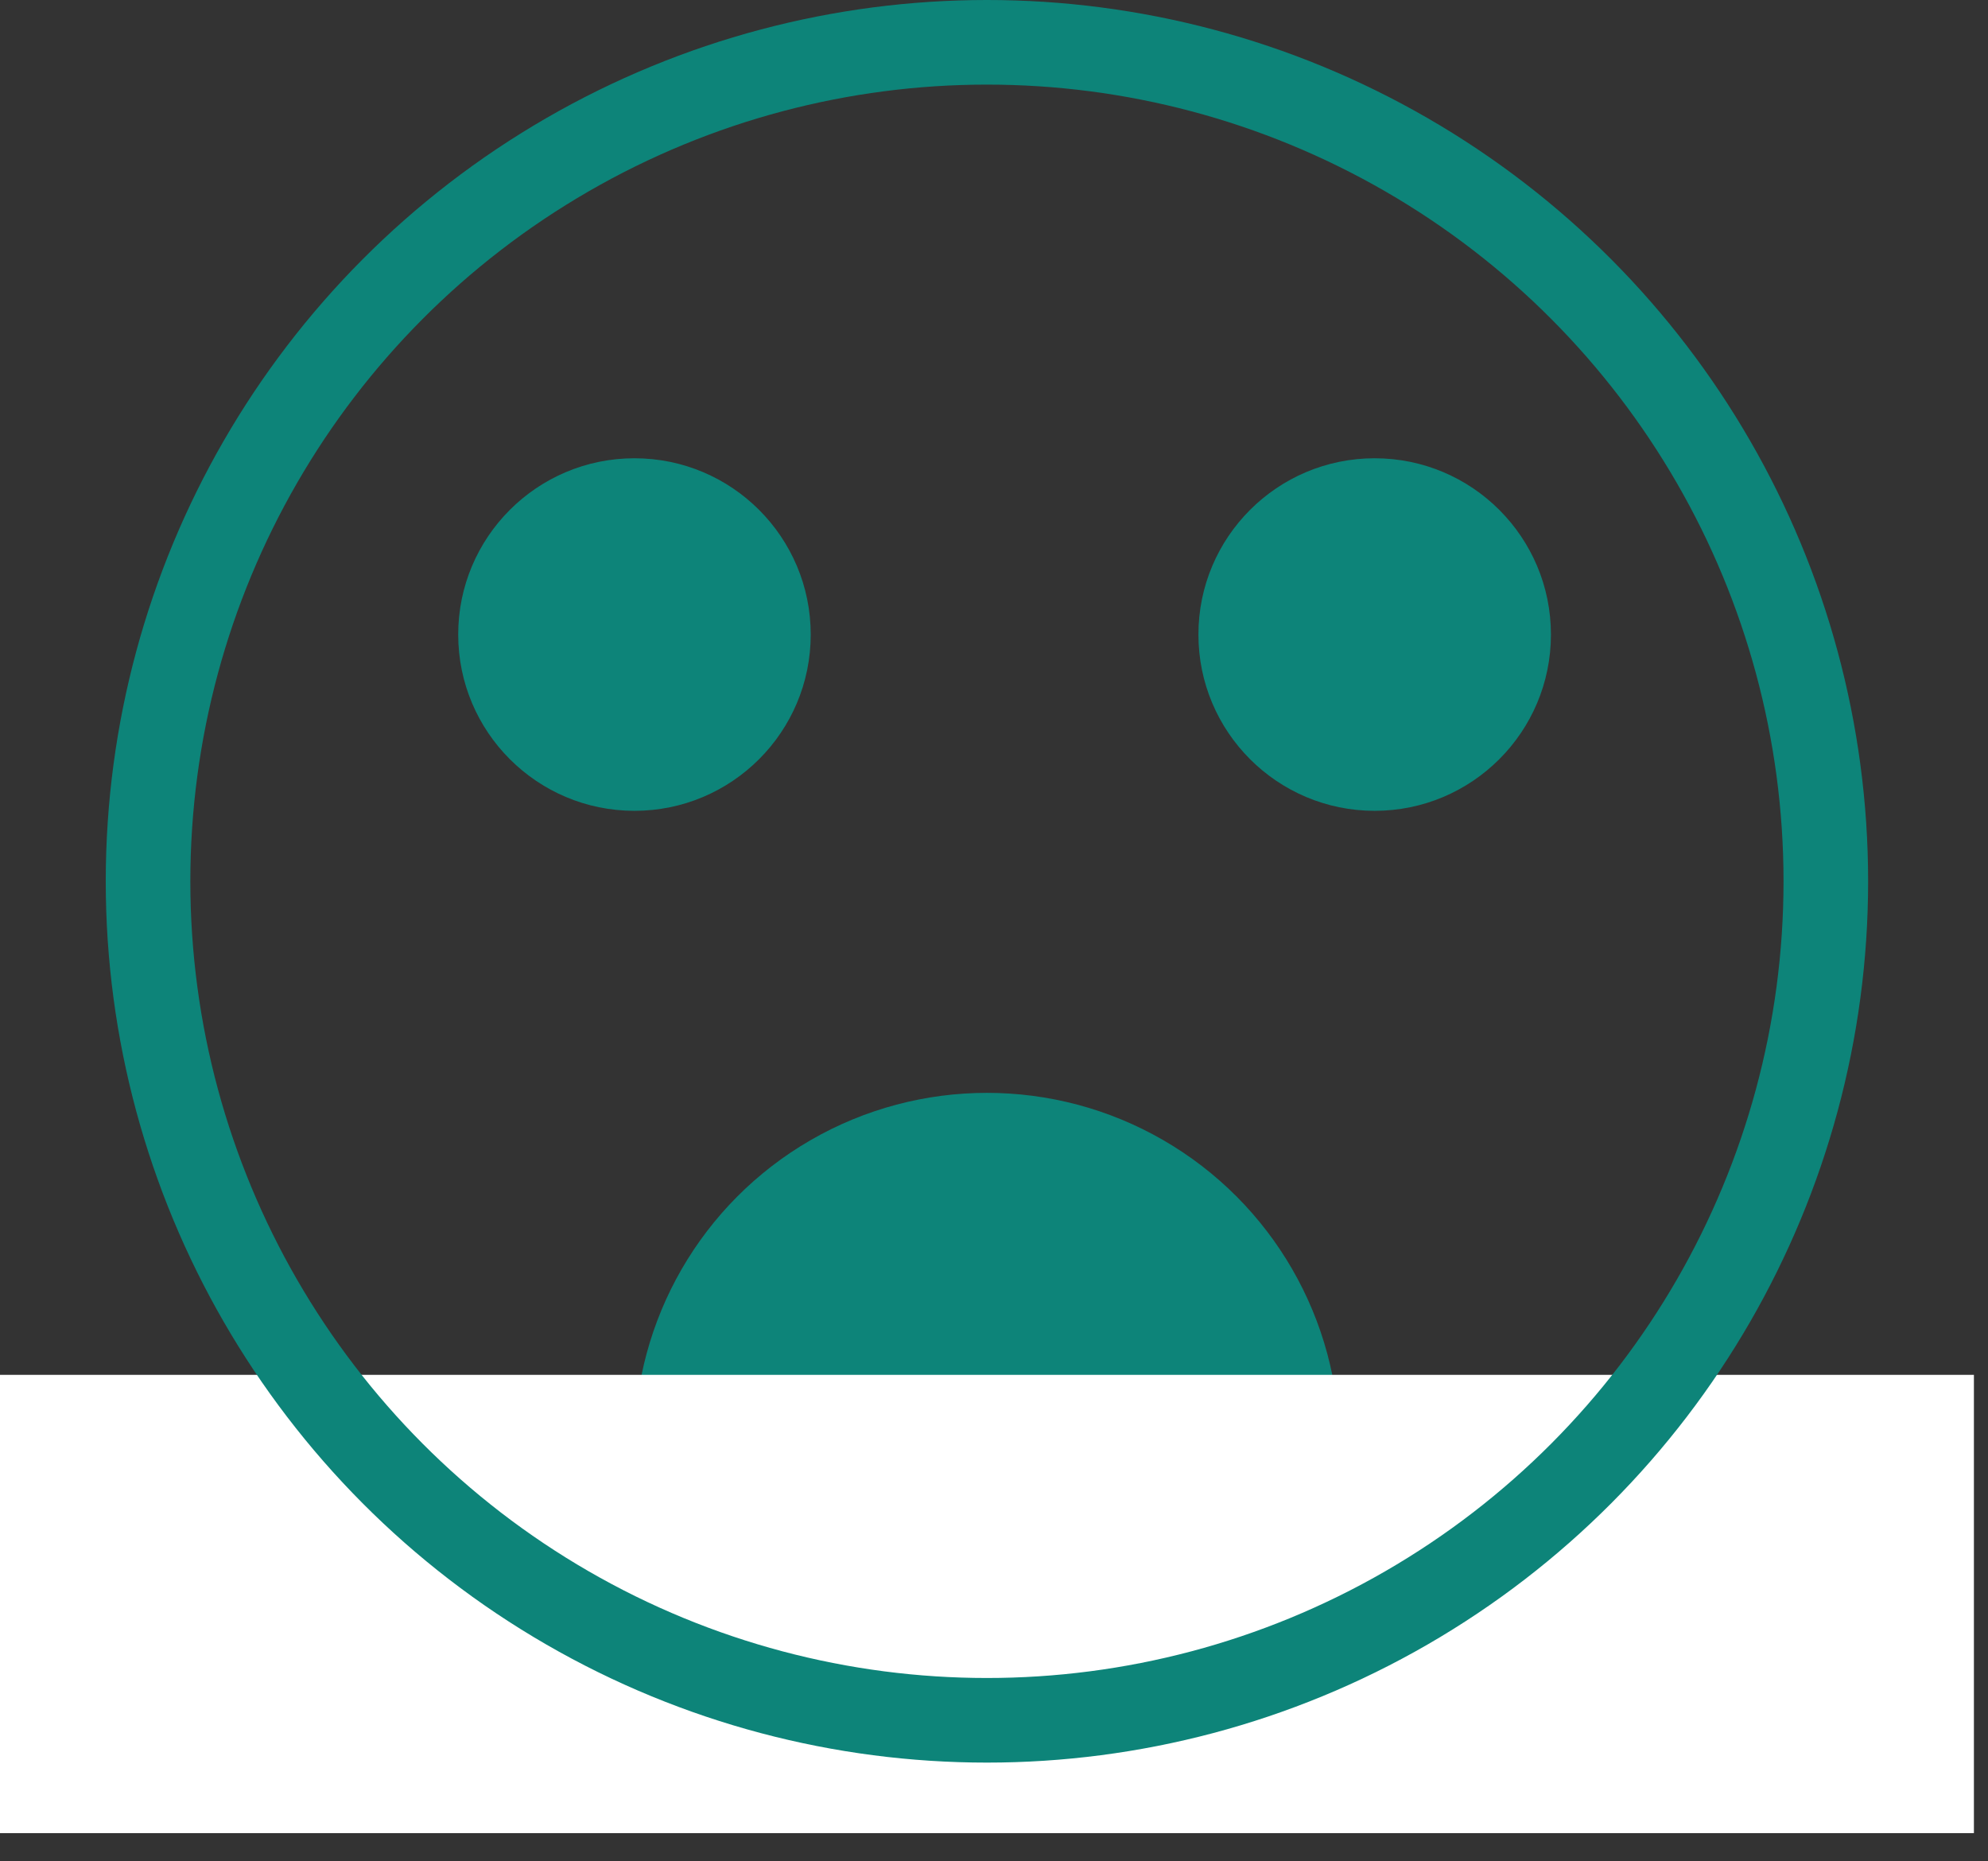 <svg width="47" height="44" viewBox="0 0 47 44" fill="none" xmlns="http://www.w3.org/2000/svg">
<rect x="0" y="0" width="47" height="44" fill="#333333" stroke="none"/>
<circle cx="23.333" cy="34.167" r="8.333" fill="#0D8479"/>
<rect y="32.5" width="46.667" height="10.833" fill="white"/>
<circle cx="23.333" cy="20.833" r="19.833" stroke="#0D8479" stroke-width="2"/>
<circle cx="15" cy="15" r="4.167" fill="#0D8479"/>
<circle cx="32.5" cy="15" r="4.167" fill="#0D8479"/>
</svg>
